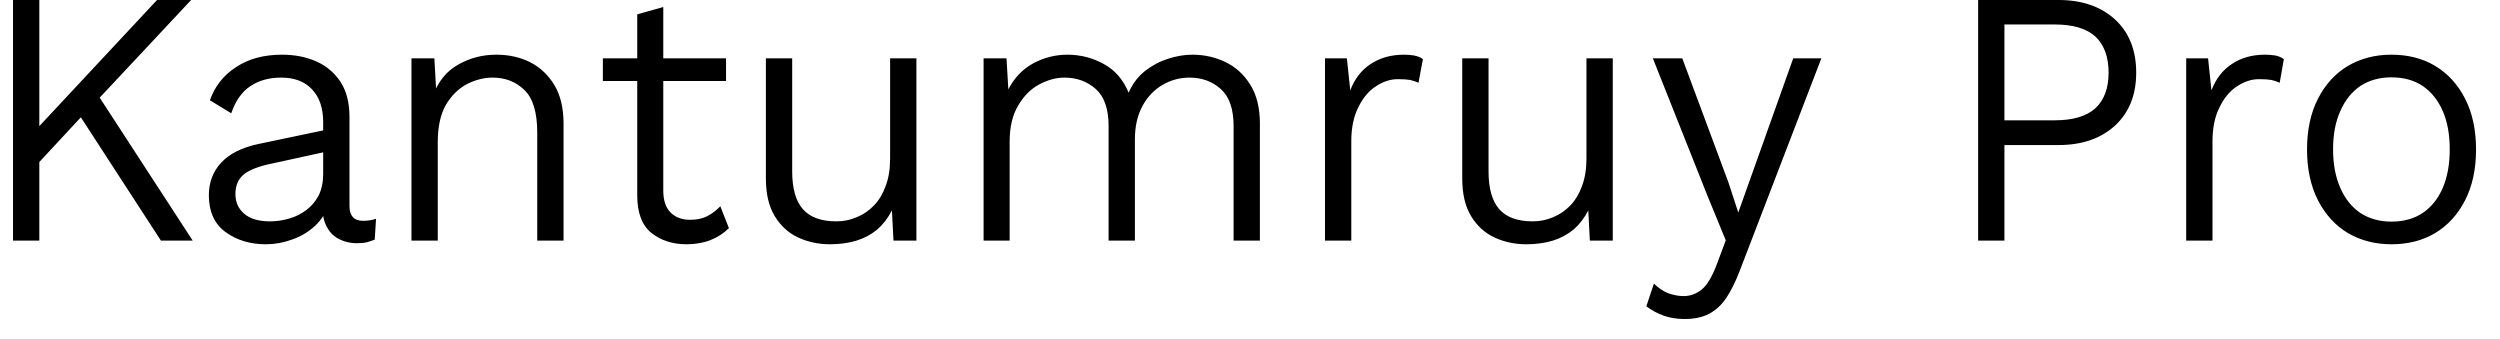 <svg width="96" height="13" viewBox="0 0 96 13" fill="none" xmlns="http://www.w3.org/2000/svg">
<path d="M6.03 0H7.34L3.51 4.09L3.35 4.24L1.02 6.75L1 5.39L6.03 0ZM0.5 0H1.51V9.24H0.5V0ZM2.79 4.02L3.62 3.43L7.4 9.24H6.18L2.79 4.02ZM12.41 6.68V4.69C12.41 4.157 12.27 3.74 11.99 3.44C11.71 3.133 11.313 2.98 10.8 2.98C10.333 2.98 9.937 3.09 9.61 3.31C9.283 3.53 9.04 3.877 8.88 4.35L8.06 3.85C8.247 3.317 8.58 2.893 9.06 2.58C9.54 2.26 10.13 2.1 10.83 2.1C11.323 2.1 11.763 2.187 12.15 2.36C12.537 2.533 12.847 2.797 13.08 3.15C13.307 3.503 13.42 3.95 13.42 4.49V7.91C13.42 8.29 13.597 8.48 13.95 8.48C14.023 8.48 14.107 8.473 14.2 8.46C14.293 8.447 14.373 8.427 14.44 8.4L14.39 9.2C14.31 9.233 14.213 9.267 14.1 9.3C13.98 9.327 13.847 9.34 13.7 9.34C13.46 9.34 13.24 9.29 13.04 9.19C12.833 9.09 12.673 8.937 12.56 8.73C12.44 8.517 12.38 8.253 12.38 7.94V7.74L12.64 7.77C12.533 8.137 12.353 8.437 12.1 8.67C11.84 8.91 11.543 9.087 11.21 9.2C10.883 9.32 10.55 9.38 10.21 9.38C9.603 9.38 9.087 9.223 8.66 8.91C8.233 8.597 8.02 8.127 8.02 7.5C8.02 7 8.18 6.58 8.5 6.24C8.82 5.9 9.293 5.663 9.92 5.53L12.59 4.97V5.81L10.4 6.29C9.94 6.383 9.597 6.517 9.37 6.69C9.15 6.87 9.04 7.123 9.04 7.45C9.04 7.763 9.153 8.017 9.38 8.21C9.607 8.403 9.937 8.5 10.37 8.5C10.623 8.5 10.87 8.463 11.11 8.39C11.35 8.323 11.57 8.213 11.77 8.06C11.963 7.913 12.12 7.727 12.24 7.5C12.353 7.267 12.41 6.993 12.41 6.68ZM16.81 9.24H15.8V2.24H16.68L16.77 3.85L16.61 3.71C16.81 3.15 17.133 2.743 17.58 2.49C18.027 2.23 18.52 2.1 19.06 2.1C19.54 2.1 19.973 2.197 20.36 2.39C20.747 2.59 21.057 2.883 21.29 3.27C21.523 3.657 21.64 4.15 21.64 4.75V9.24H20.63V5.1C20.63 4.32 20.467 3.773 20.14 3.46C19.813 3.14 19.407 2.98 18.92 2.98C18.587 2.98 18.257 3.063 17.93 3.23C17.603 3.403 17.333 3.67 17.12 4.03C16.913 4.397 16.81 4.873 16.81 5.46V9.24ZM24.47 0.55L25.47 0.27V7.32C25.47 7.693 25.563 7.973 25.75 8.16C25.937 8.347 26.187 8.44 26.5 8.44C26.76 8.44 26.98 8.393 27.16 8.3C27.34 8.207 27.507 8.08 27.66 7.92L27.99 8.76C27.79 8.96 27.553 9.113 27.28 9.22C27.007 9.327 26.7 9.38 26.36 9.38C25.833 9.38 25.387 9.237 25.02 8.95C24.653 8.657 24.47 8.173 24.47 7.5V0.55ZM23.15 2.24H27.88V3.11H23.15V2.24ZM31.87 9.38C31.43 9.38 31.023 9.293 30.65 9.12C30.277 8.947 29.977 8.673 29.75 8.3C29.523 7.927 29.41 7.443 29.41 6.85V2.24H30.42V6.58C30.42 7.227 30.553 7.707 30.82 8.02C31.093 8.34 31.527 8.5 32.12 8.5C32.393 8.5 32.653 8.447 32.9 8.34C33.147 8.24 33.367 8.09 33.56 7.89C33.753 7.69 33.903 7.44 34.01 7.14C34.123 6.84 34.18 6.493 34.18 6.1V2.24H35.19V9.24H34.31L34.25 8.08C34.103 8.367 33.917 8.61 33.69 8.81C33.457 9.003 33.19 9.147 32.89 9.24C32.583 9.333 32.243 9.38 31.87 9.38ZM38.77 9.24H37.77V2.24H38.65L38.72 3.43C38.953 2.983 39.273 2.65 39.68 2.43C40.093 2.21 40.53 2.1 40.99 2.1C41.49 2.1 41.957 2.22 42.39 2.46C42.817 2.693 43.133 3.06 43.34 3.56C43.48 3.233 43.683 2.96 43.95 2.74C44.217 2.527 44.513 2.367 44.84 2.26C45.167 2.153 45.483 2.1 45.79 2.1C46.237 2.1 46.657 2.193 47.05 2.38C47.443 2.567 47.763 2.857 48.01 3.25C48.257 3.643 48.38 4.143 48.38 4.75V9.24H47.37V4.84C47.37 4.187 47.207 3.713 46.88 3.42C46.553 3.127 46.153 2.98 45.68 2.98C45.307 2.98 44.96 3.073 44.64 3.26C44.32 3.447 44.063 3.717 43.87 4.07C43.677 4.43 43.58 4.857 43.58 5.35V9.24H42.57V4.84C42.57 4.187 42.407 3.713 42.08 3.42C41.753 3.127 41.35 2.98 40.87 2.98C40.557 2.98 40.237 3.067 39.91 3.24C39.583 3.413 39.313 3.683 39.1 4.05C38.88 4.41 38.77 4.877 38.77 5.45V9.24ZM51.89 9.24H50.88V2.24H51.72L51.85 3.47C52.017 3.03 52.277 2.693 52.63 2.46C52.99 2.22 53.417 2.1 53.91 2.1C54.037 2.1 54.167 2.11 54.3 2.13C54.433 2.157 54.547 2.203 54.64 2.27L54.47 3.18C54.377 3.133 54.27 3.097 54.15 3.07C54.037 3.05 53.877 3.04 53.67 3.04C53.39 3.04 53.113 3.13 52.84 3.31C52.56 3.49 52.333 3.76 52.16 4.12C51.98 4.473 51.89 4.907 51.89 5.42V9.24ZM58.61 9.38C58.17 9.38 57.763 9.293 57.39 9.12C57.017 8.947 56.717 8.673 56.49 8.3C56.263 7.927 56.15 7.443 56.15 6.85V2.24H57.16V6.58C57.16 7.227 57.293 7.707 57.56 8.02C57.833 8.34 58.267 8.5 58.86 8.5C59.133 8.5 59.393 8.447 59.64 8.34C59.887 8.24 60.107 8.09 60.3 7.89C60.493 7.69 60.643 7.44 60.75 7.14C60.863 6.84 60.92 6.493 60.92 6.1V2.24H61.93V9.24H61.05L60.99 8.08C60.843 8.367 60.657 8.61 60.43 8.81C60.197 9.003 59.93 9.147 59.63 9.24C59.323 9.333 58.983 9.38 58.61 9.38ZM68.86 2.24H69.94L66.79 10.44C66.637 10.833 66.47 11.167 66.29 11.44C66.11 11.707 65.89 11.91 65.63 12.05C65.377 12.183 65.063 12.25 64.69 12.25C64.397 12.25 64.127 12.207 63.88 12.12C63.627 12.027 63.407 11.907 63.22 11.76L63.51 10.89C63.677 11.057 63.86 11.18 64.06 11.26C64.267 11.333 64.463 11.37 64.65 11.37C64.897 11.37 65.123 11.29 65.33 11.13C65.537 10.97 65.73 10.657 65.91 10.19L66.27 9.23L65.58 7.55L63.47 2.24H64.6L66.37 7L66.75 8.16L67.21 6.87L68.86 2.24ZM75.96 0H79.05C79.95 0 80.673 0.25 81.22 0.75C81.76 1.25 82.03 1.93 82.03 2.79C82.03 3.643 81.76 4.32 81.22 4.82C80.673 5.32 79.95 5.57 79.05 5.57H76.97V9.24H75.96V0ZM76.97 4.62H78.9C79.607 4.62 80.13 4.463 80.47 4.15C80.803 3.837 80.97 3.383 80.97 2.79C80.97 2.19 80.803 1.73 80.47 1.41C80.13 1.097 79.607 0.94 78.9 0.94H76.97V4.62ZM84.96 9.24H83.95V2.24H84.79L84.92 3.47C85.087 3.03 85.347 2.693 85.7 2.46C86.053 2.22 86.48 2.1 86.98 2.1C87.107 2.1 87.237 2.11 87.37 2.13C87.497 2.157 87.607 2.203 87.7 2.27L87.54 3.18C87.447 3.133 87.34 3.097 87.22 3.07C87.107 3.05 86.947 3.04 86.74 3.04C86.46 3.04 86.183 3.13 85.91 3.31C85.63 3.49 85.403 3.76 85.23 4.12C85.05 4.473 84.96 4.907 84.96 5.42V9.24ZM91.83 2.1C92.47 2.1 93.03 2.243 93.51 2.53C93.997 2.823 94.38 3.243 94.66 3.79C94.94 4.337 95.08 4.987 95.08 5.74C95.08 6.493 94.94 7.143 94.66 7.69C94.38 8.237 93.997 8.657 93.51 8.95C93.03 9.237 92.47 9.38 91.83 9.38C91.21 9.38 90.653 9.237 90.16 8.95C89.673 8.657 89.29 8.237 89.01 7.69C88.73 7.143 88.59 6.493 88.59 5.74C88.59 4.987 88.73 4.337 89.01 3.79C89.29 3.243 89.673 2.823 90.16 2.53C90.653 2.243 91.21 2.1 91.83 2.1ZM91.83 2.97C91.377 2.97 90.98 3.08 90.64 3.3C90.307 3.527 90.05 3.847 89.87 4.26C89.683 4.667 89.59 5.16 89.59 5.74C89.59 6.307 89.683 6.8 89.87 7.22C90.05 7.633 90.307 7.953 90.64 8.18C90.98 8.4 91.377 8.51 91.83 8.51C92.297 8.51 92.697 8.4 93.03 8.18C93.363 7.953 93.62 7.633 93.8 7.22C93.98 6.8 94.07 6.307 94.07 5.74C94.07 5.16 93.98 4.667 93.8 4.26C93.62 3.847 93.363 3.527 93.03 3.3C92.697 3.08 92.297 2.97 91.83 2.97Z" fill="black"/>
</svg>
